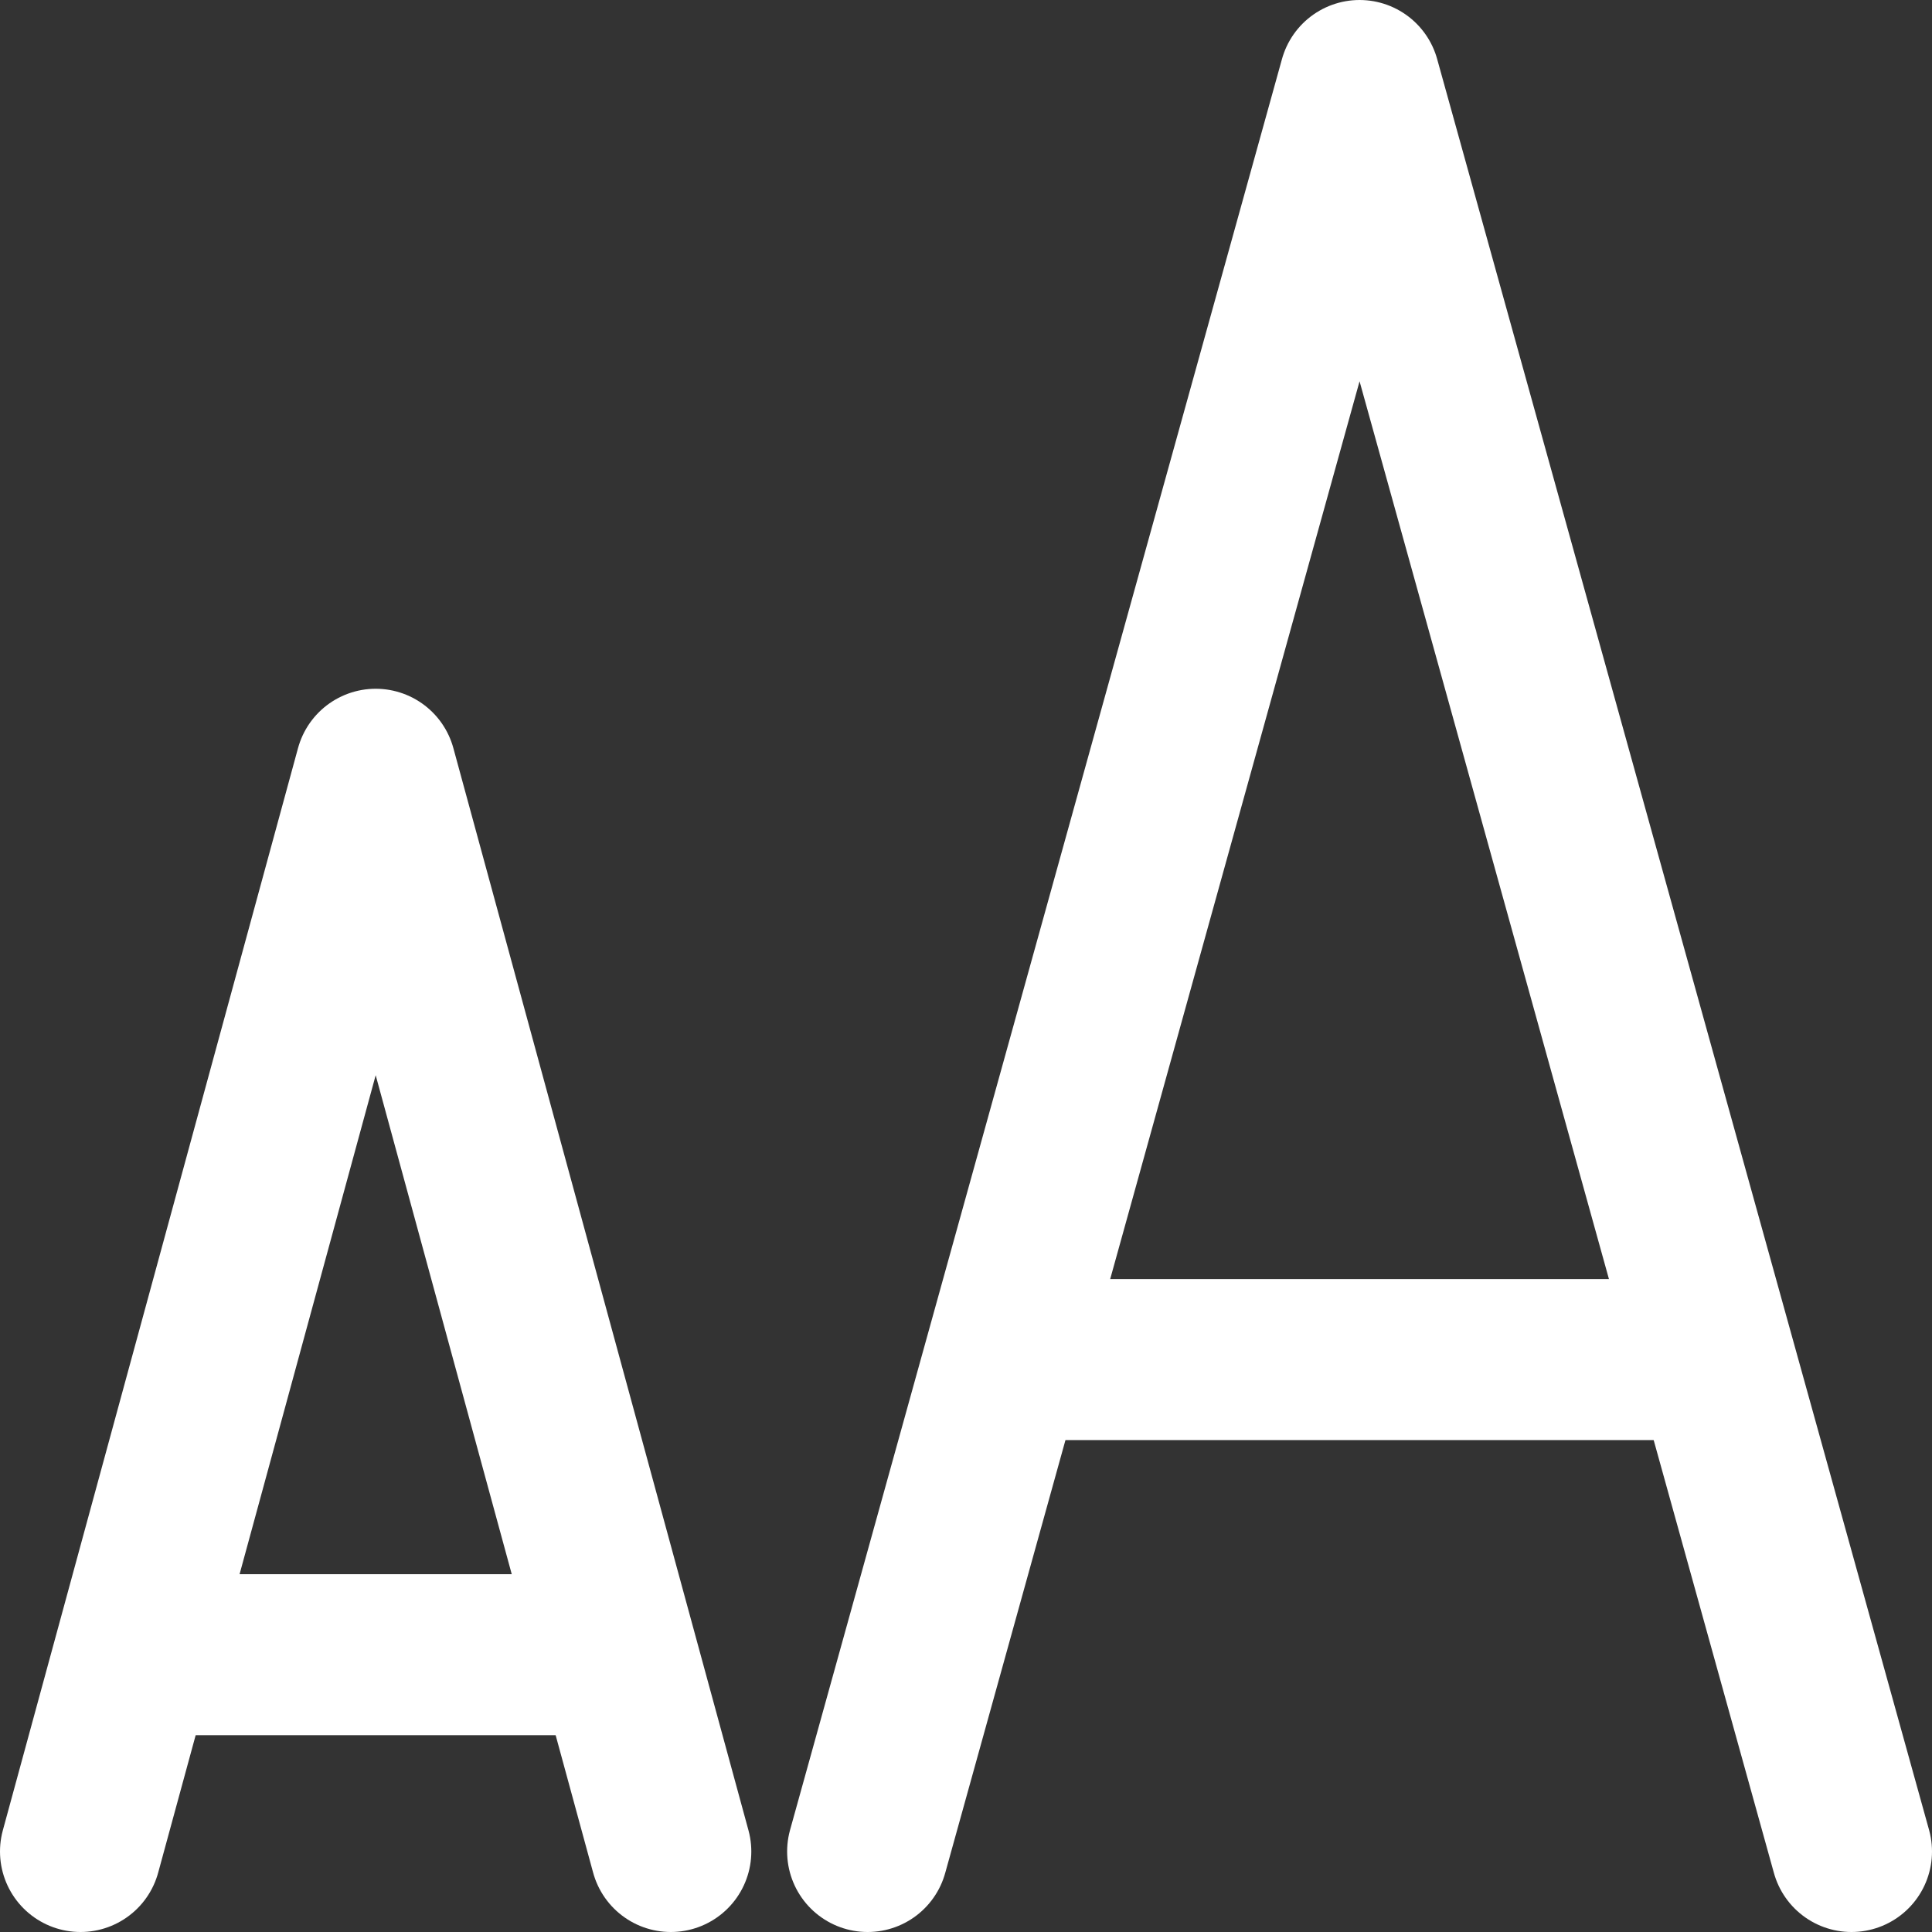 <svg width="24" height="24" viewBox="0 0 24 24" fill="none" xmlns="http://www.w3.org/2000/svg">
<rect x="0" y="0" width="24" height="24" fill="#333333" stroke="none"/>
<path d="M10.778 23L16.889 1L23 23" stroke="white" stroke-width="2" stroke-linecap="round" stroke-linejoin="round"/>
<path d="M12.611 16.889H21.167" stroke="white" stroke-width="2" stroke-linecap="round" stroke-linejoin="round"/>
<path d="M1 23L4.667 9.556L8.333 23" stroke="white" stroke-width="2" stroke-linecap="round" stroke-linejoin="round"/>
<path d="M7.111 20.555H2.222" stroke="white" stroke-width="2" stroke-linecap="round" stroke-linejoin="round"/>
</svg>
